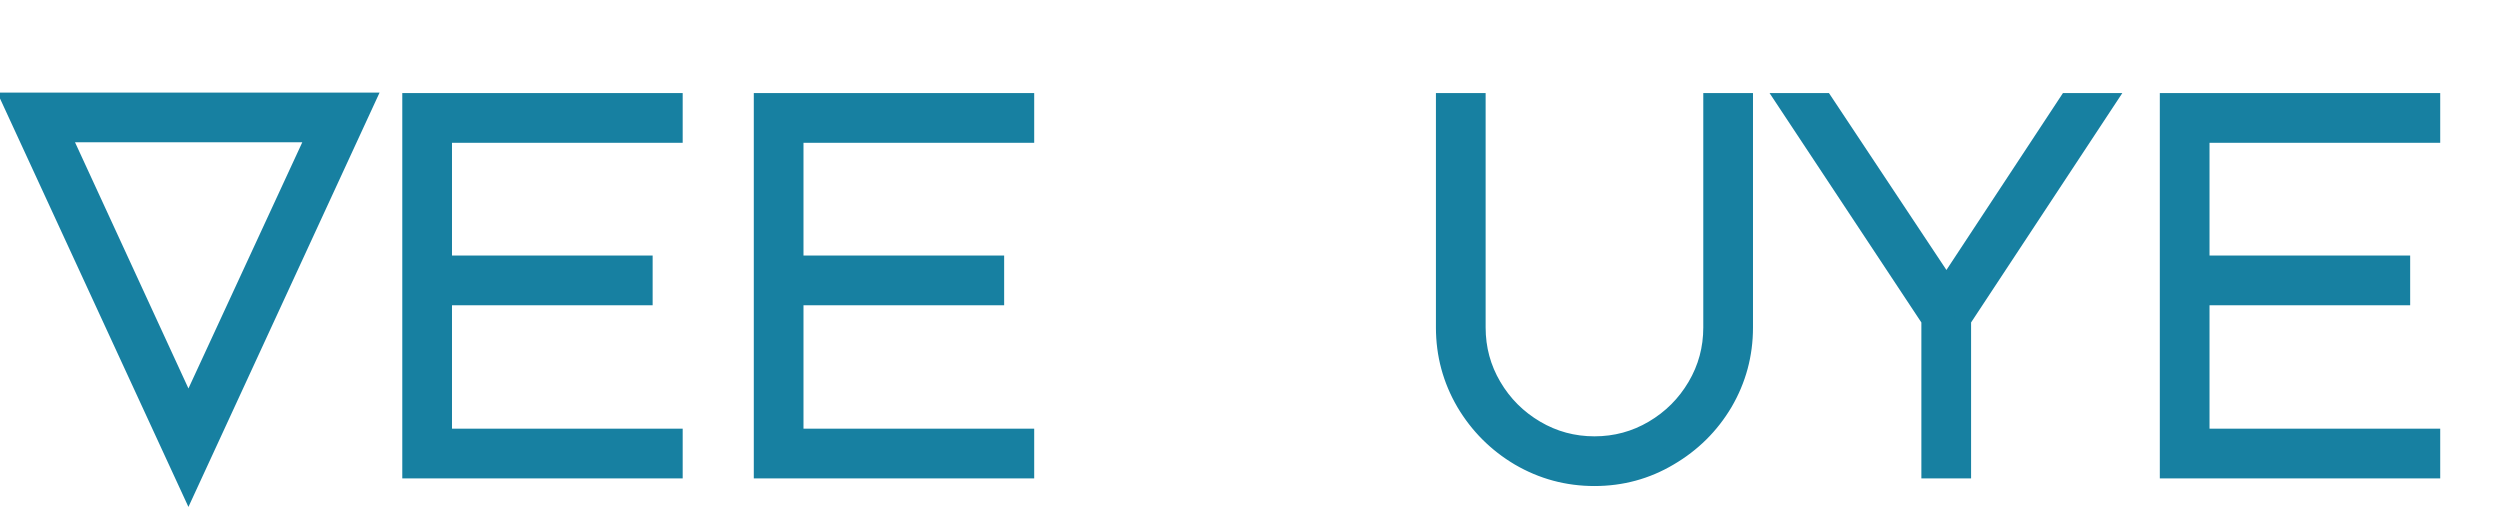 <svg width="162" height="33" viewBox="0 0 162 33" fill="none" xmlns="http://www.w3.org/2000/svg">
<path d="M1.386 6.999H23.034L12.21 30.462L1.386 6.999ZM12.21 27.558L21.153 8.22H3.3L12.21 27.558ZM27.068 7.032H43.238V8.253H28.289V17.559H41.291V18.78H28.289V28.779H43.238V30H27.068V7.032ZM49.846 7.032H66.016V8.253H51.066V17.559H64.069V18.78H51.066V28.779H66.016V30H49.846V7.032ZM94.048 7.032H95.269V21.222C95.269 22.674 95.632 24.016 96.358 25.248C97.084 26.48 98.063 27.459 99.295 28.185C100.527 28.911 101.869 29.274 103.321 29.274C104.773 29.274 106.115 28.911 107.347 28.185C108.579 27.459 109.558 26.48 110.284 25.248C111.01 24.016 111.373 22.674 111.373 21.222V7.032H112.594V21.222C112.594 22.894 112.176 24.445 111.34 25.875C110.504 27.283 109.371 28.405 107.941 29.241C106.533 30.077 104.993 30.495 103.321 30.495C101.649 30.495 100.098 30.077 98.668 29.241C97.26 28.405 96.138 27.283 95.302 25.875C94.466 24.445 94.048 22.894 94.048 21.222V7.032ZM117.981 7.032L126.132 19.308L134.217 7.032H135.669L126.726 20.595V30H125.505V20.595L116.529 7.032H117.981ZM140.956 7.032H157.126V8.253H142.177V17.559H155.179V18.78H142.177V28.779H157.126V30H140.956V7.032Z" fill="#1780A1"/>
<path d="M1.386 6.999V5.999H-0.177L0.478 7.418L1.386 6.999ZM23.034 6.999L23.942 7.418L24.597 5.999H23.034V6.999ZM12.21 30.462L11.302 30.881L12.21 32.849L13.118 30.881L12.21 30.462ZM12.21 27.558L11.302 27.977L12.208 29.944L13.118 27.978L12.21 27.558ZM21.153 8.22L22.061 8.64L22.717 7.22H21.153V8.22ZM3.3 8.22V7.22H1.738L2.392 8.638L3.3 8.22ZM1.386 7.999H23.034V5.999H1.386V7.999ZM22.126 6.58L11.302 30.043L13.118 30.881L23.942 7.418L22.126 6.58ZM13.118 30.043L2.294 6.58L0.478 7.418L11.302 30.881L13.118 30.043ZM13.118 27.978L22.061 8.64L20.245 7.8L11.302 27.138L13.118 27.978ZM21.153 7.22H3.3V9.22H21.153V7.22ZM2.392 8.638L11.302 27.977L13.118 27.14L4.208 7.802L2.392 8.638ZM27.068 7.032V6.032H26.068V7.032H27.068ZM43.238 7.032H44.238V6.032H43.238V7.032ZM43.238 8.253V9.253H44.238V8.253H43.238ZM28.289 8.253V7.253H27.289V8.253H28.289ZM28.289 17.559H27.289V18.559H28.289V17.559ZM41.291 17.559H42.291V16.559H41.291V17.559ZM41.291 18.78V19.78H42.291V18.78H41.291ZM28.289 18.78V17.78H27.289V18.78H28.289ZM28.289 28.779H27.289V29.779H28.289V28.779ZM43.238 28.779H44.238V27.779H43.238V28.779ZM43.238 30V31H44.238V30H43.238ZM27.068 30H26.068V31H27.068V30ZM27.068 8.032H43.238V6.032H27.068V8.032ZM42.238 7.032V8.253H44.238V7.032H42.238ZM43.238 7.253H28.289V9.253H43.238V7.253ZM27.289 8.253V17.559H29.289V8.253H27.289ZM28.289 18.559H41.291V16.559H28.289V18.559ZM40.291 17.559V18.78H42.291V17.559H40.291ZM41.291 17.78H28.289V19.78H41.291V17.78ZM27.289 18.78V28.779H29.289V18.78H27.289ZM28.289 29.779H43.238V27.779H28.289V29.779ZM42.238 28.779V30H44.238V28.779H42.238ZM43.238 29H27.068V31H43.238V29ZM28.068 30V7.032H26.068V30H28.068ZM49.846 7.032V6.032H48.846V7.032H49.846ZM66.016 7.032H67.016V6.032H66.016V7.032ZM66.016 8.253V9.253H67.016V8.253H66.016ZM51.066 8.253V7.253H50.066V8.253H51.066ZM51.066 17.559H50.066V18.559H51.066V17.559ZM64.069 17.559H65.069V16.559H64.069V17.559ZM64.069 18.78V19.78H65.069V18.78H64.069ZM51.066 18.78V17.78H50.066V18.78H51.066ZM51.066 28.779H50.066V29.779H51.066V28.779ZM66.016 28.779H67.016V27.779H66.016V28.779ZM66.016 30V31H67.016V30H66.016ZM49.846 30H48.846V31H49.846V30ZM49.846 8.032H66.016V6.032H49.846V8.032ZM65.016 7.032V8.253H67.016V7.032H65.016ZM66.016 7.253H51.066V9.253H66.016V7.253ZM50.066 8.253V17.559H52.066V8.253H50.066ZM51.066 18.559H64.069V16.559H51.066V18.559ZM63.069 17.559V18.78H65.069V17.559H63.069ZM64.069 17.78H51.066V19.78H64.069V17.78ZM50.066 18.78V28.779H52.066V18.78H50.066ZM51.066 29.779H66.016V27.779H51.066V29.779ZM65.016 28.779V30H67.016V28.779H65.016ZM66.016 29H49.846V31H66.016V29ZM50.846 30V7.032H48.846V30H50.846ZM94.048 7.032V6.032H93.048V7.032H94.048ZM95.269 7.032H96.269V6.032H95.269V7.032ZM96.358 25.248L97.219 24.74L97.219 24.74L96.358 25.248ZM99.295 28.185L98.787 29.047L98.787 29.047L99.295 28.185ZM107.347 28.185L106.839 27.323L106.839 27.323L107.347 28.185ZM110.284 25.248L109.422 24.74L109.422 24.74L110.284 25.248ZM111.373 7.032V6.032H110.373V7.032H111.373ZM112.594 7.032H113.594V6.032H112.594V7.032ZM111.34 25.875L112.2 26.386L112.203 26.38L111.34 25.875ZM107.941 29.241L107.436 28.378L107.43 28.381L107.941 29.241ZM98.668 29.241L98.157 30.101L98.163 30.104L98.668 29.241ZM95.302 25.875L94.439 26.38L94.442 26.386L95.302 25.875ZM94.048 8.032H95.269V6.032H94.048V8.032ZM94.269 7.032V21.222H96.269V7.032H94.269ZM94.269 21.222C94.269 22.85 94.678 24.367 95.496 25.756L97.219 24.74C96.586 23.665 96.269 22.498 96.269 21.222H94.269ZM95.496 25.756C96.308 27.134 97.409 28.235 98.787 29.047L99.803 27.323C98.717 26.683 97.859 25.826 97.219 24.74L95.496 25.756ZM98.787 29.047C100.176 29.865 101.693 30.274 103.321 30.274V28.274C102.045 28.274 100.878 27.957 99.803 27.323L98.787 29.047ZM103.321 30.274C104.949 30.274 106.466 29.865 107.855 29.047L106.839 27.323C105.764 27.957 104.597 28.274 103.321 28.274V30.274ZM107.855 29.047C109.233 28.235 110.333 27.134 111.145 25.756L109.422 24.74C108.782 25.826 107.925 26.683 106.839 27.323L107.855 29.047ZM111.145 25.756C111.964 24.367 112.373 22.85 112.373 21.222H110.373C110.373 22.498 110.056 23.665 109.422 24.74L111.145 25.756ZM112.373 21.222V7.032H110.373V21.222H112.373ZM111.373 8.032H112.594V6.032H111.373V8.032ZM111.594 7.032V21.222H113.594V7.032H111.594ZM111.594 21.222C111.594 22.718 111.222 24.095 110.477 25.37L112.203 26.38C113.13 24.795 113.594 23.07 113.594 21.222H111.594ZM110.48 25.364C109.732 26.625 108.722 27.626 107.436 28.378L108.446 30.104C110.02 29.184 111.276 27.941 112.2 26.386L110.48 25.364ZM107.43 28.381C106.18 29.123 104.817 29.495 103.321 29.495V31.495C105.169 31.495 106.886 31.031 108.451 30.101L107.43 28.381ZM103.321 29.495C101.825 29.495 100.448 29.123 99.173 28.378L98.163 30.104C99.748 31.031 101.473 31.495 103.321 31.495V29.495ZM99.178 28.381C97.914 27.631 96.912 26.629 96.162 25.364L94.442 26.386C95.364 27.937 96.606 29.18 98.157 30.101L99.178 28.381ZM96.165 25.37C95.42 24.095 95.048 22.718 95.048 21.222H93.048C93.048 23.07 93.512 24.795 94.439 26.38L96.165 25.37ZM95.048 21.222V7.032H93.048V21.222H95.048ZM117.981 7.032L118.814 6.479L118.517 6.032H117.981V7.032ZM126.132 19.308L125.299 19.861L126.135 21.121L126.967 19.858L126.132 19.308ZM134.217 7.032V6.032H133.678L133.382 6.482L134.217 7.032ZM135.669 7.032L136.504 7.582L137.526 6.032H135.669V7.032ZM126.726 20.595L125.891 20.044L125.726 20.295V20.595H126.726ZM126.726 30V31H127.726V30H126.726ZM125.505 30H124.505V31H125.505V30ZM125.505 20.595H126.505V20.294L126.339 20.043L125.505 20.595ZM116.529 7.032V6.032H114.668L115.695 7.584L116.529 7.032ZM117.148 7.585L125.299 19.861L126.965 18.755L118.814 6.479L117.148 7.585ZM126.967 19.858L135.052 7.582L133.382 6.482L125.297 18.758L126.967 19.858ZM134.217 8.032H135.669V6.032H134.217V8.032ZM134.834 6.482L125.891 20.044L127.561 21.145L136.504 7.582L134.834 6.482ZM125.726 20.595V30H127.726V20.595H125.726ZM126.726 29H125.505V31H126.726V29ZM126.505 30V20.595H124.505V30H126.505ZM126.339 20.043L117.363 6.48L115.695 7.584L124.671 21.147L126.339 20.043ZM116.529 8.032H117.981V6.032H116.529V8.032ZM140.956 7.032V6.032H139.956V7.032H140.956ZM157.126 7.032H158.126V6.032H157.126V7.032ZM157.126 8.253V9.253H158.126V8.253H157.126ZM142.177 8.253V7.253H141.177V8.253H142.177ZM142.177 17.559H141.177V18.559H142.177V17.559ZM155.179 17.559H156.179V16.559H155.179V17.559ZM155.179 18.78V19.78H156.179V18.78H155.179ZM142.177 18.78V17.78H141.177V18.78H142.177ZM142.177 28.779H141.177V29.779H142.177V28.779ZM157.126 28.779H158.126V27.779H157.126V28.779ZM157.126 30V31H158.126V30H157.126ZM140.956 30H139.956V31H140.956V30ZM140.956 8.032H157.126V6.032H140.956V8.032ZM156.126 7.032V8.253H158.126V7.032H156.126ZM157.126 7.253H142.177V9.253H157.126V7.253ZM141.177 8.253V17.559H143.177V8.253H141.177ZM142.177 18.559H155.179V16.559H142.177V18.559ZM154.179 17.559V18.78H156.179V17.559H154.179ZM155.179 17.78H142.177V19.78H155.179V17.78ZM141.177 18.78V28.779H143.177V18.78H141.177ZM142.177 29.779H157.126V27.779H142.177V29.779ZM156.126 28.779V30H158.126V28.779H156.126ZM157.126 29H140.956V31H157.126V29ZM141.956 30V7.032H139.956V30H141.956Z" fill="#1780A1"/>
</svg>
